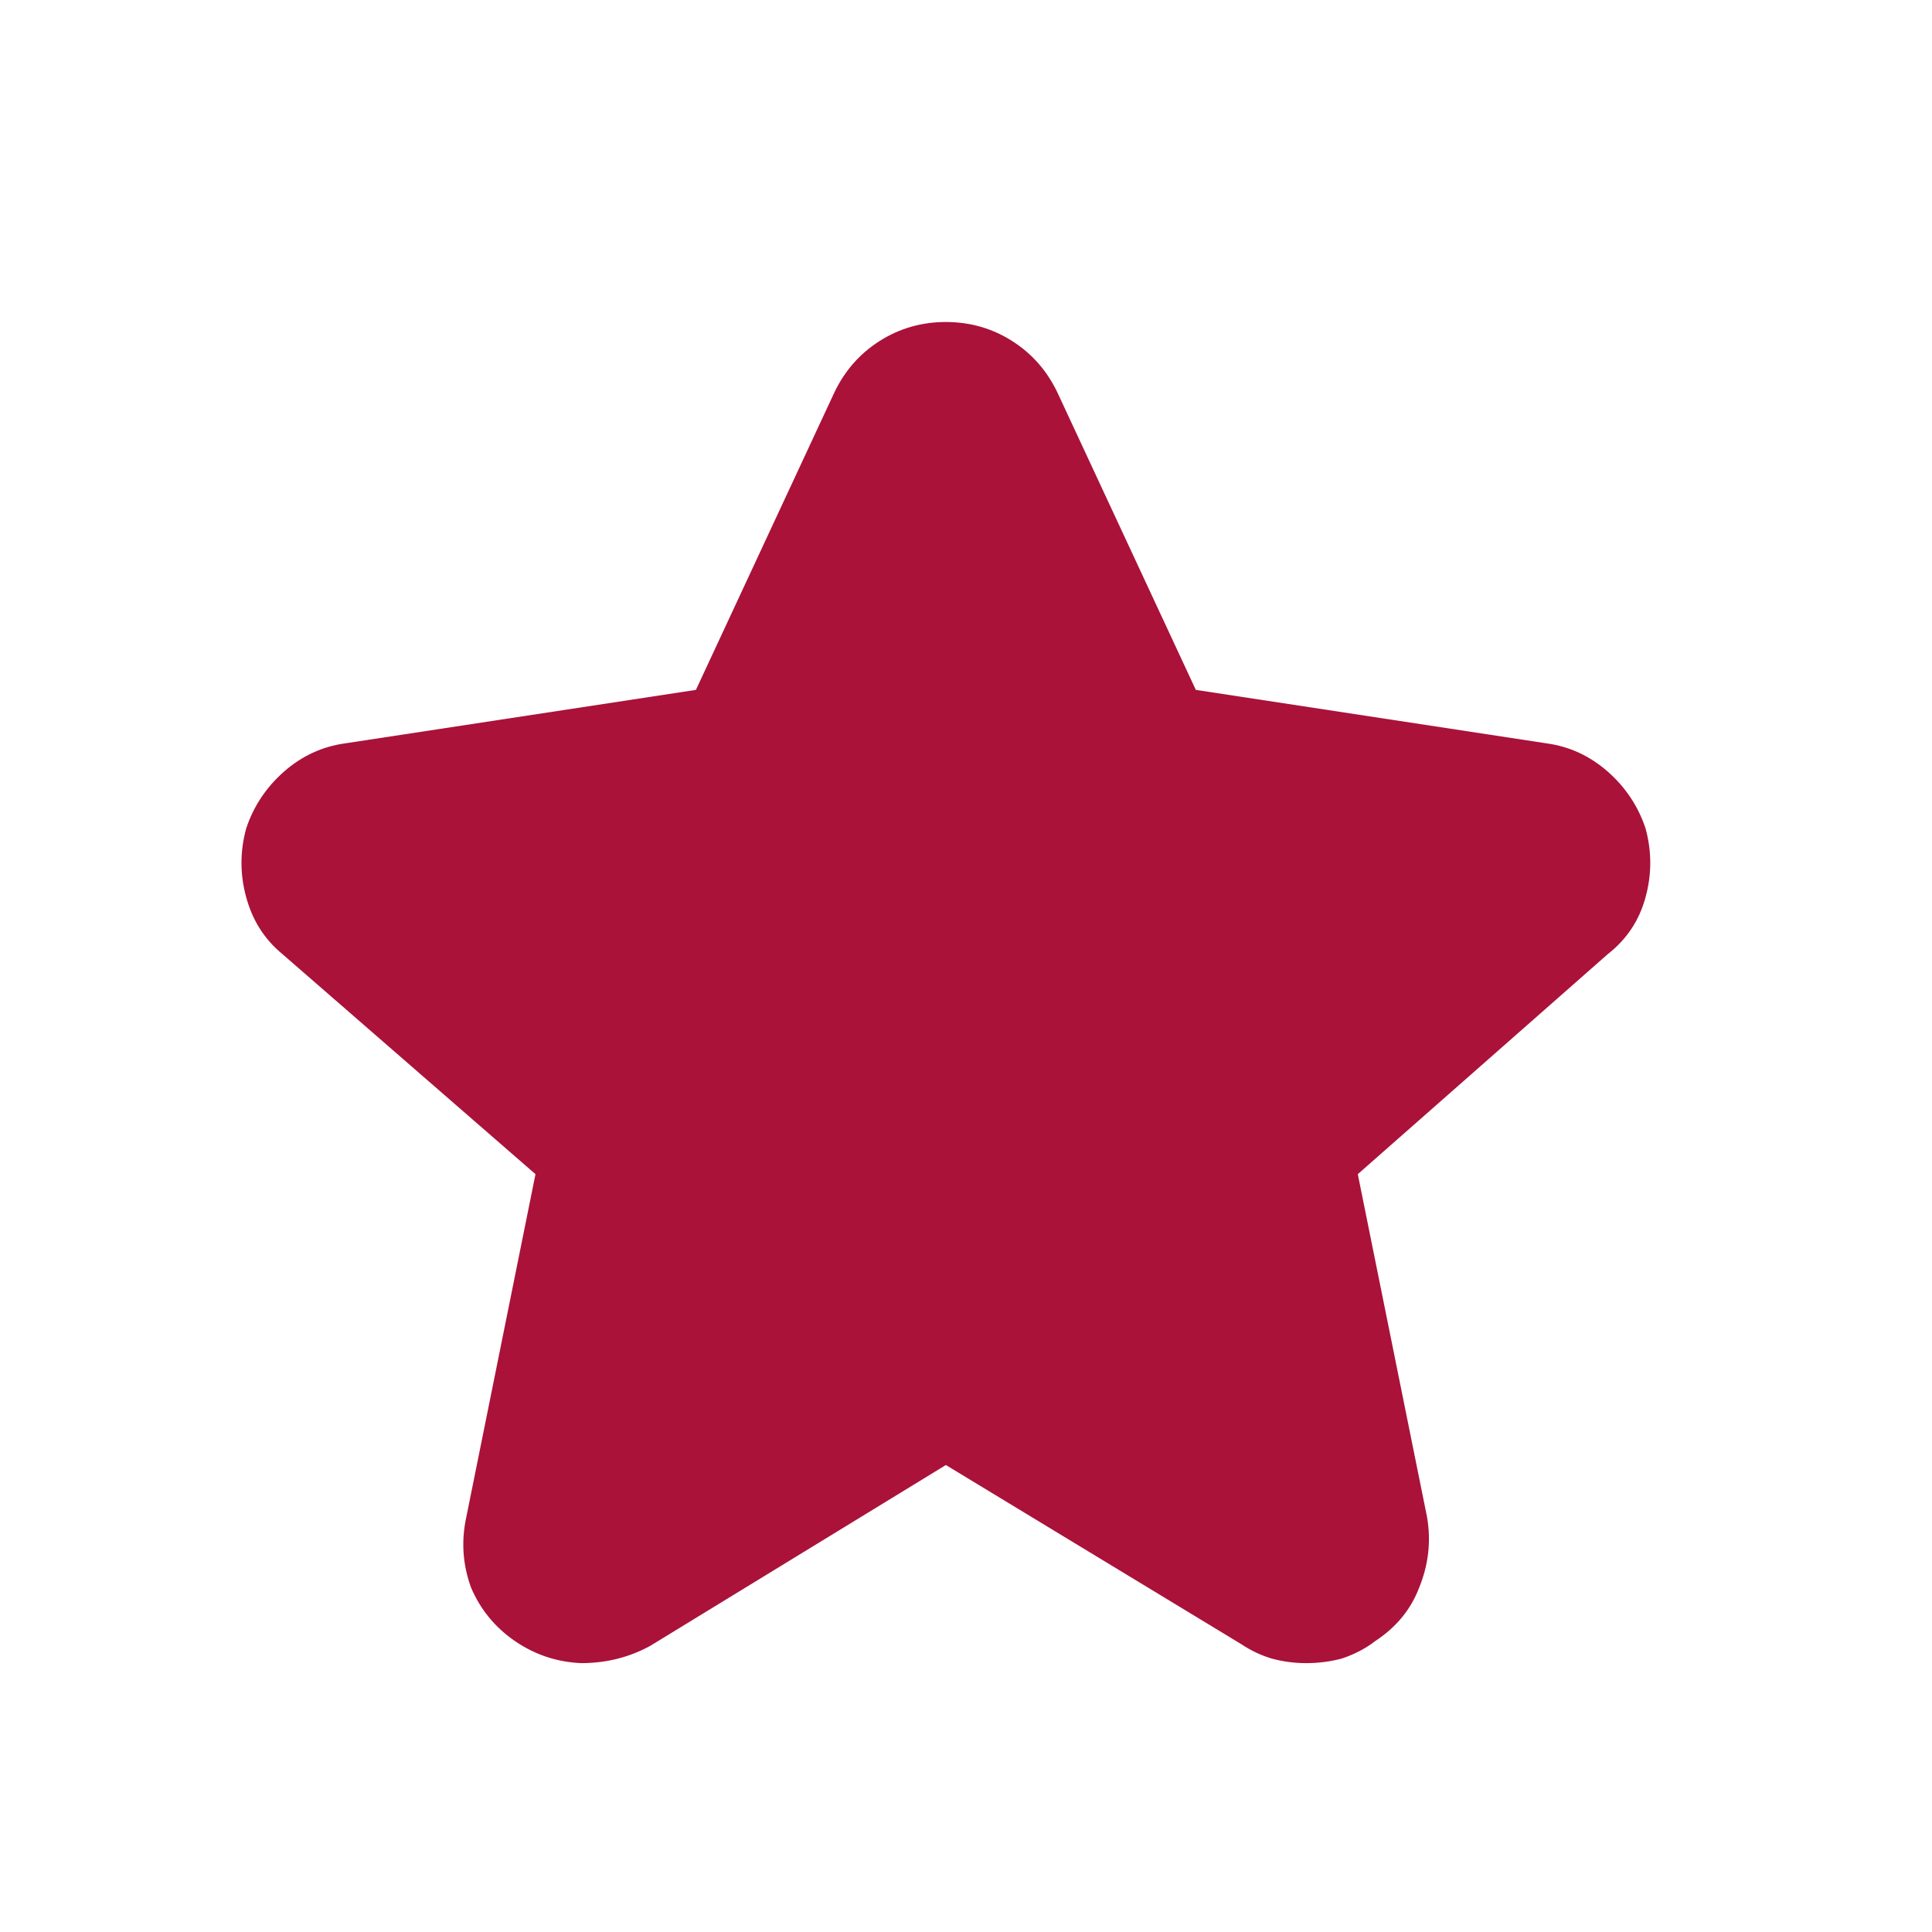 <svg width="24" height="24" viewBox="0 0 24 24" fill="none" xmlns="http://www.w3.org/2000/svg">
<path d="M16.223 20.66C16.079 20.66 15.936 20.641 15.793 20.602C15.663 20.562 15.539 20.504 15.422 20.426L11.75 18.199L8.078 20.445C7.818 20.588 7.531 20.66 7.219 20.66C6.919 20.647 6.646 20.556 6.398 20.387C6.151 20.217 5.969 19.996 5.852 19.723C5.747 19.436 5.728 19.143 5.793 18.844L6.652 14.586L3.508 11.852C3.286 11.669 3.137 11.435 3.059 11.148C2.98 10.862 2.98 10.575 3.059 10.289C3.15 10.016 3.306 9.781 3.527 9.586C3.749 9.391 4.003 9.273 4.289 9.234L8.645 8.57L10.363 4.879C10.493 4.605 10.682 4.391 10.93 4.234C11.177 4.078 11.45 4 11.75 4C12.05 4 12.323 4.078 12.57 4.234C12.818 4.391 13.007 4.605 13.137 4.879L14.855 8.57L19.211 9.234C19.497 9.273 19.751 9.391 19.973 9.586C20.194 9.781 20.35 10.016 20.441 10.289C20.52 10.575 20.52 10.862 20.441 11.148C20.363 11.435 20.207 11.669 19.973 11.852L16.867 14.586L17.727 18.844C17.779 19.143 17.746 19.436 17.629 19.723C17.525 19.996 17.342 20.217 17.082 20.387C16.965 20.478 16.828 20.549 16.672 20.602C16.529 20.641 16.379 20.66 16.223 20.66Z" fill="#AA1239"/>
</svg>
